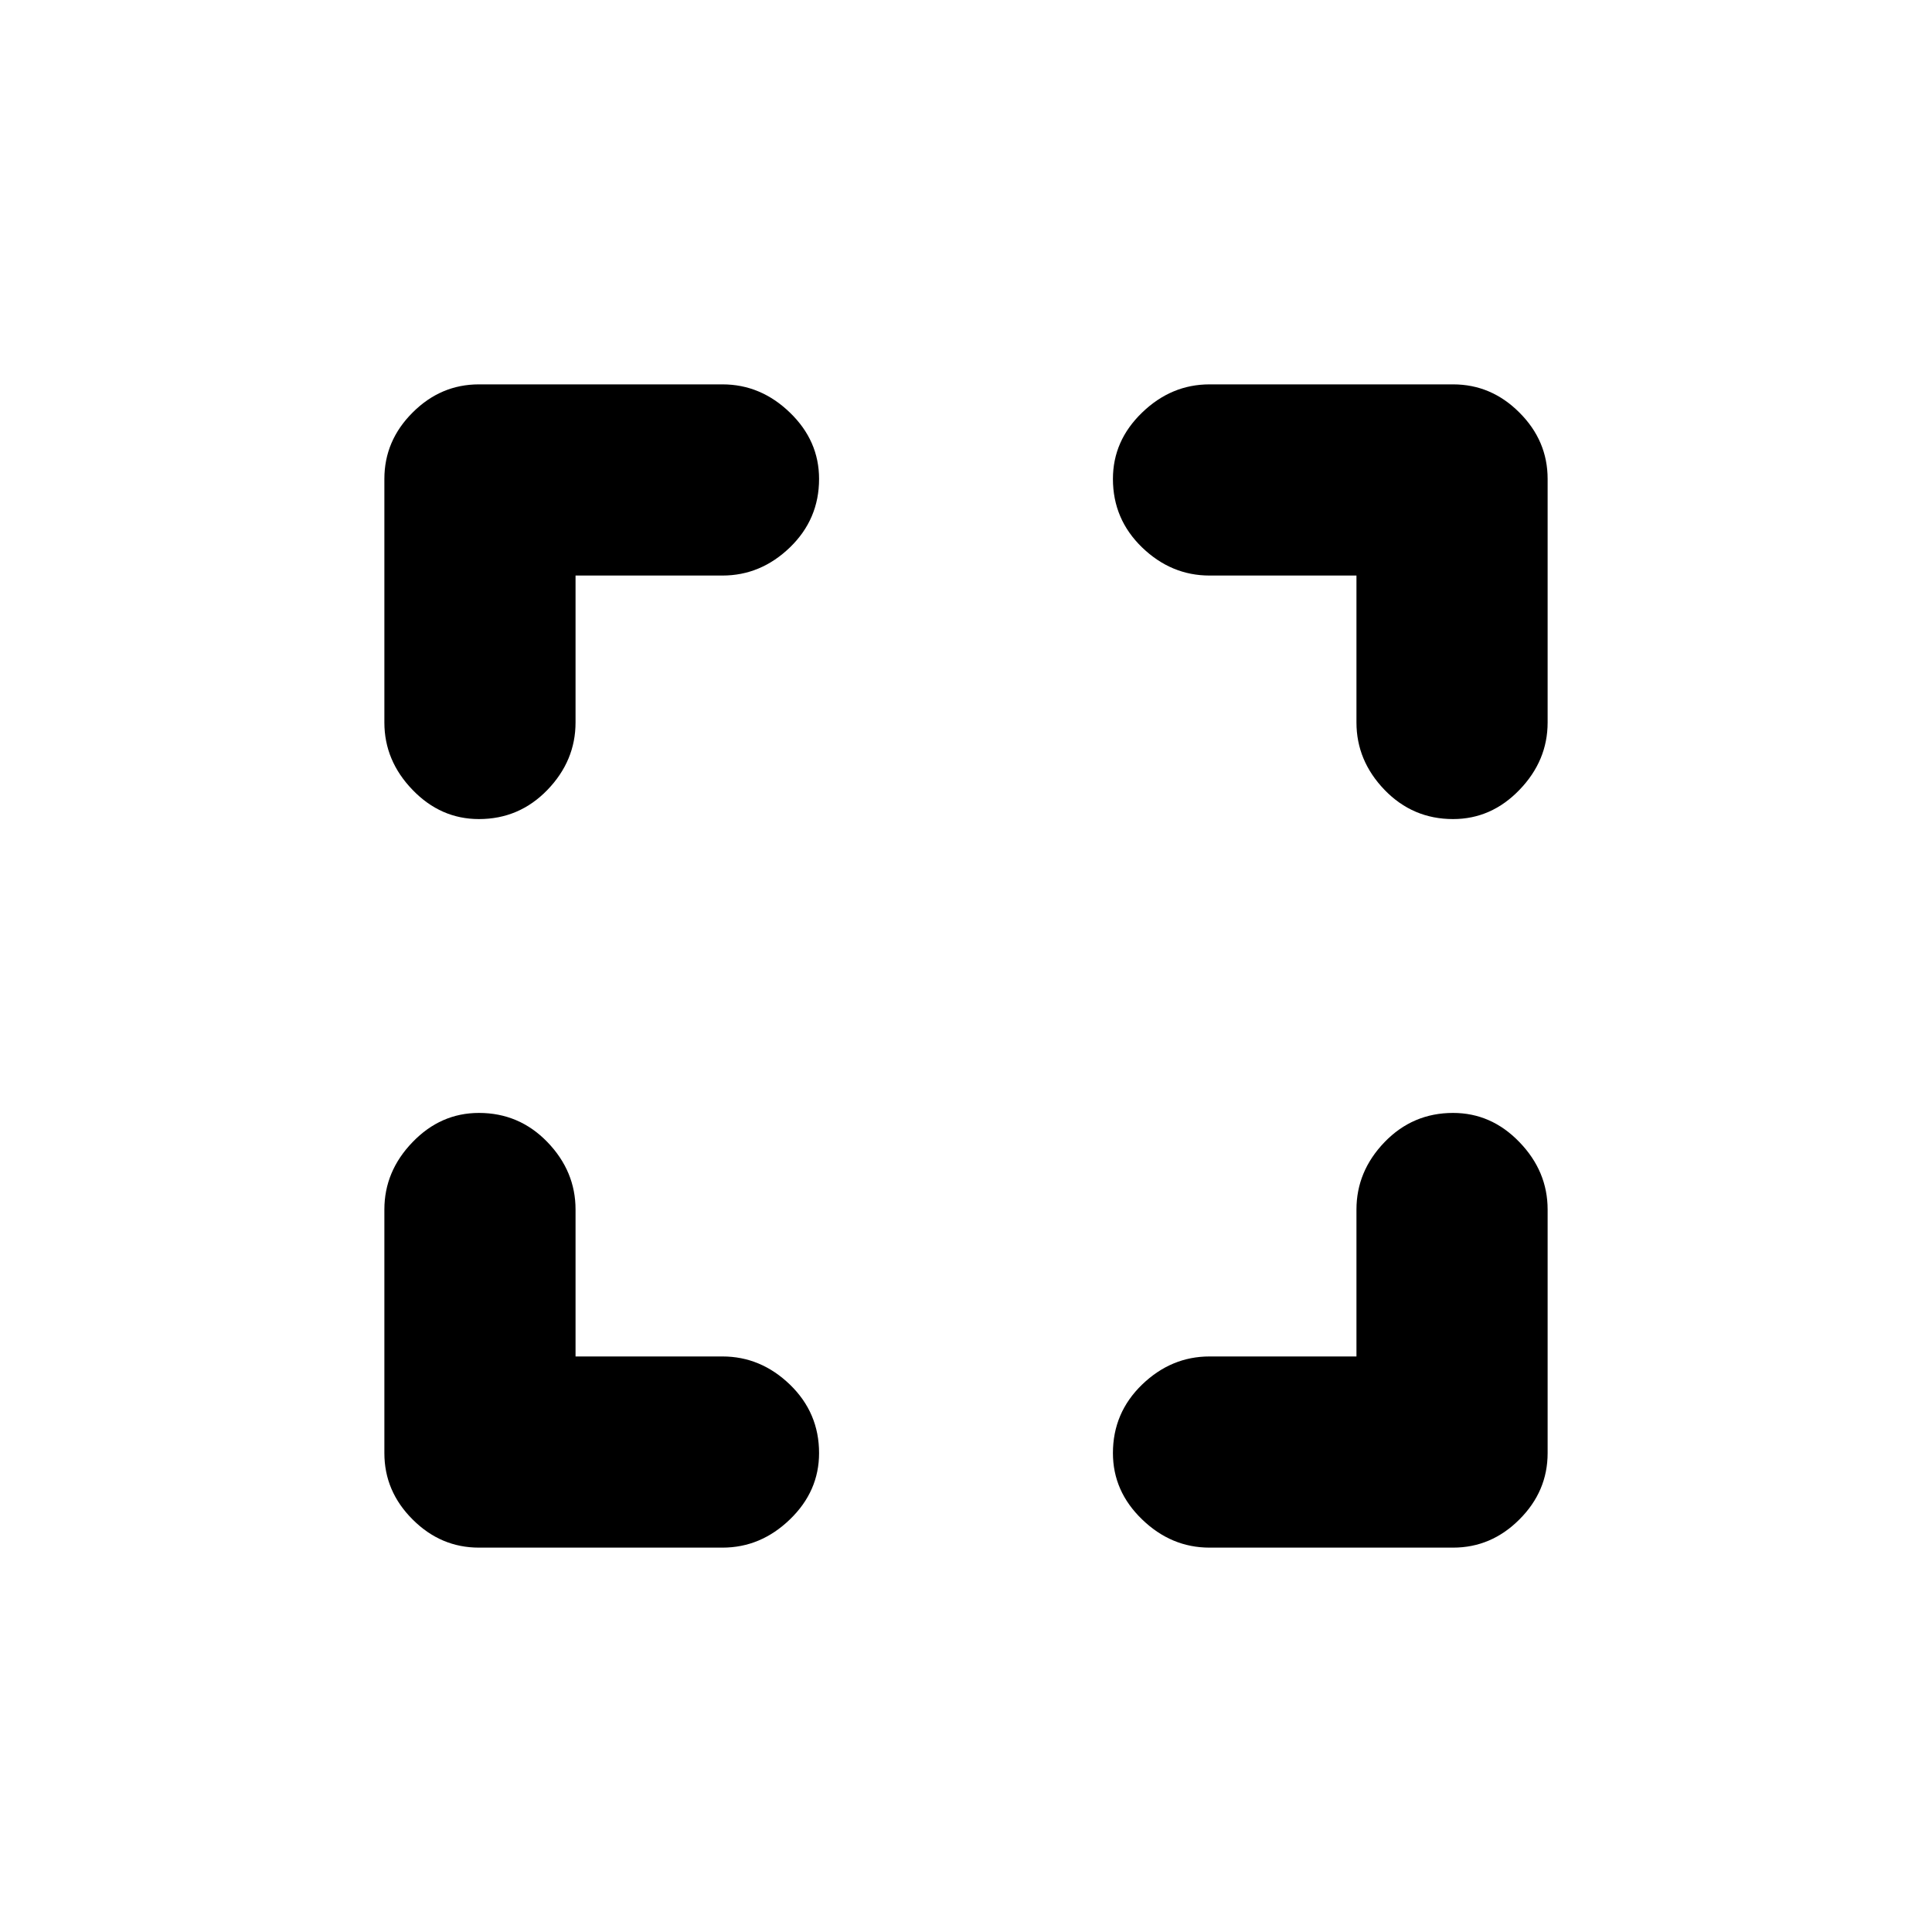 <svg xmlns="http://www.w3.org/2000/svg" fill="currentColor" height="20" width="20"><path d="M4.958 16.021q-.396 0-.687-.292-.292-.291-.292-.687v-2.521q0-.396.292-.698.291-.302.687-.302.417 0 .709.302.291.302.291.698v1.521h1.521q.396 0 .698.291.302.292.302.709 0 .396-.302.687-.302.292-.698.292Zm0-7.542q-.396 0-.687-.302-.292-.302-.292-.698V4.958q0-.396.292-.687.291-.292.687-.292h2.521q.396 0 .698.292.302.291.302.687 0 .417-.302.709-.302.291-.698.291H5.958v1.521q0 .396-.291.698-.292.302-.709.302Zm7.563 7.542q-.396 0-.698-.292-.302-.291-.302-.687 0-.417.302-.709.302-.291.698-.291h1.521v-1.521q0-.396.291-.698.292-.302.709-.302.396 0 .687.302.292.302.292.698v2.521q0 .396-.292.687-.291.292-.687.292Zm2.521-7.542q-.417 0-.709-.302-.291-.302-.291-.698V5.958h-1.521q-.396 0-.698-.291-.302-.292-.302-.709 0-.396.302-.687.302-.292.698-.292h2.521q.396 0 .687.292.292.291.292.687v2.521q0 .396-.292.698-.291.302-.687.302Z"/></svg>